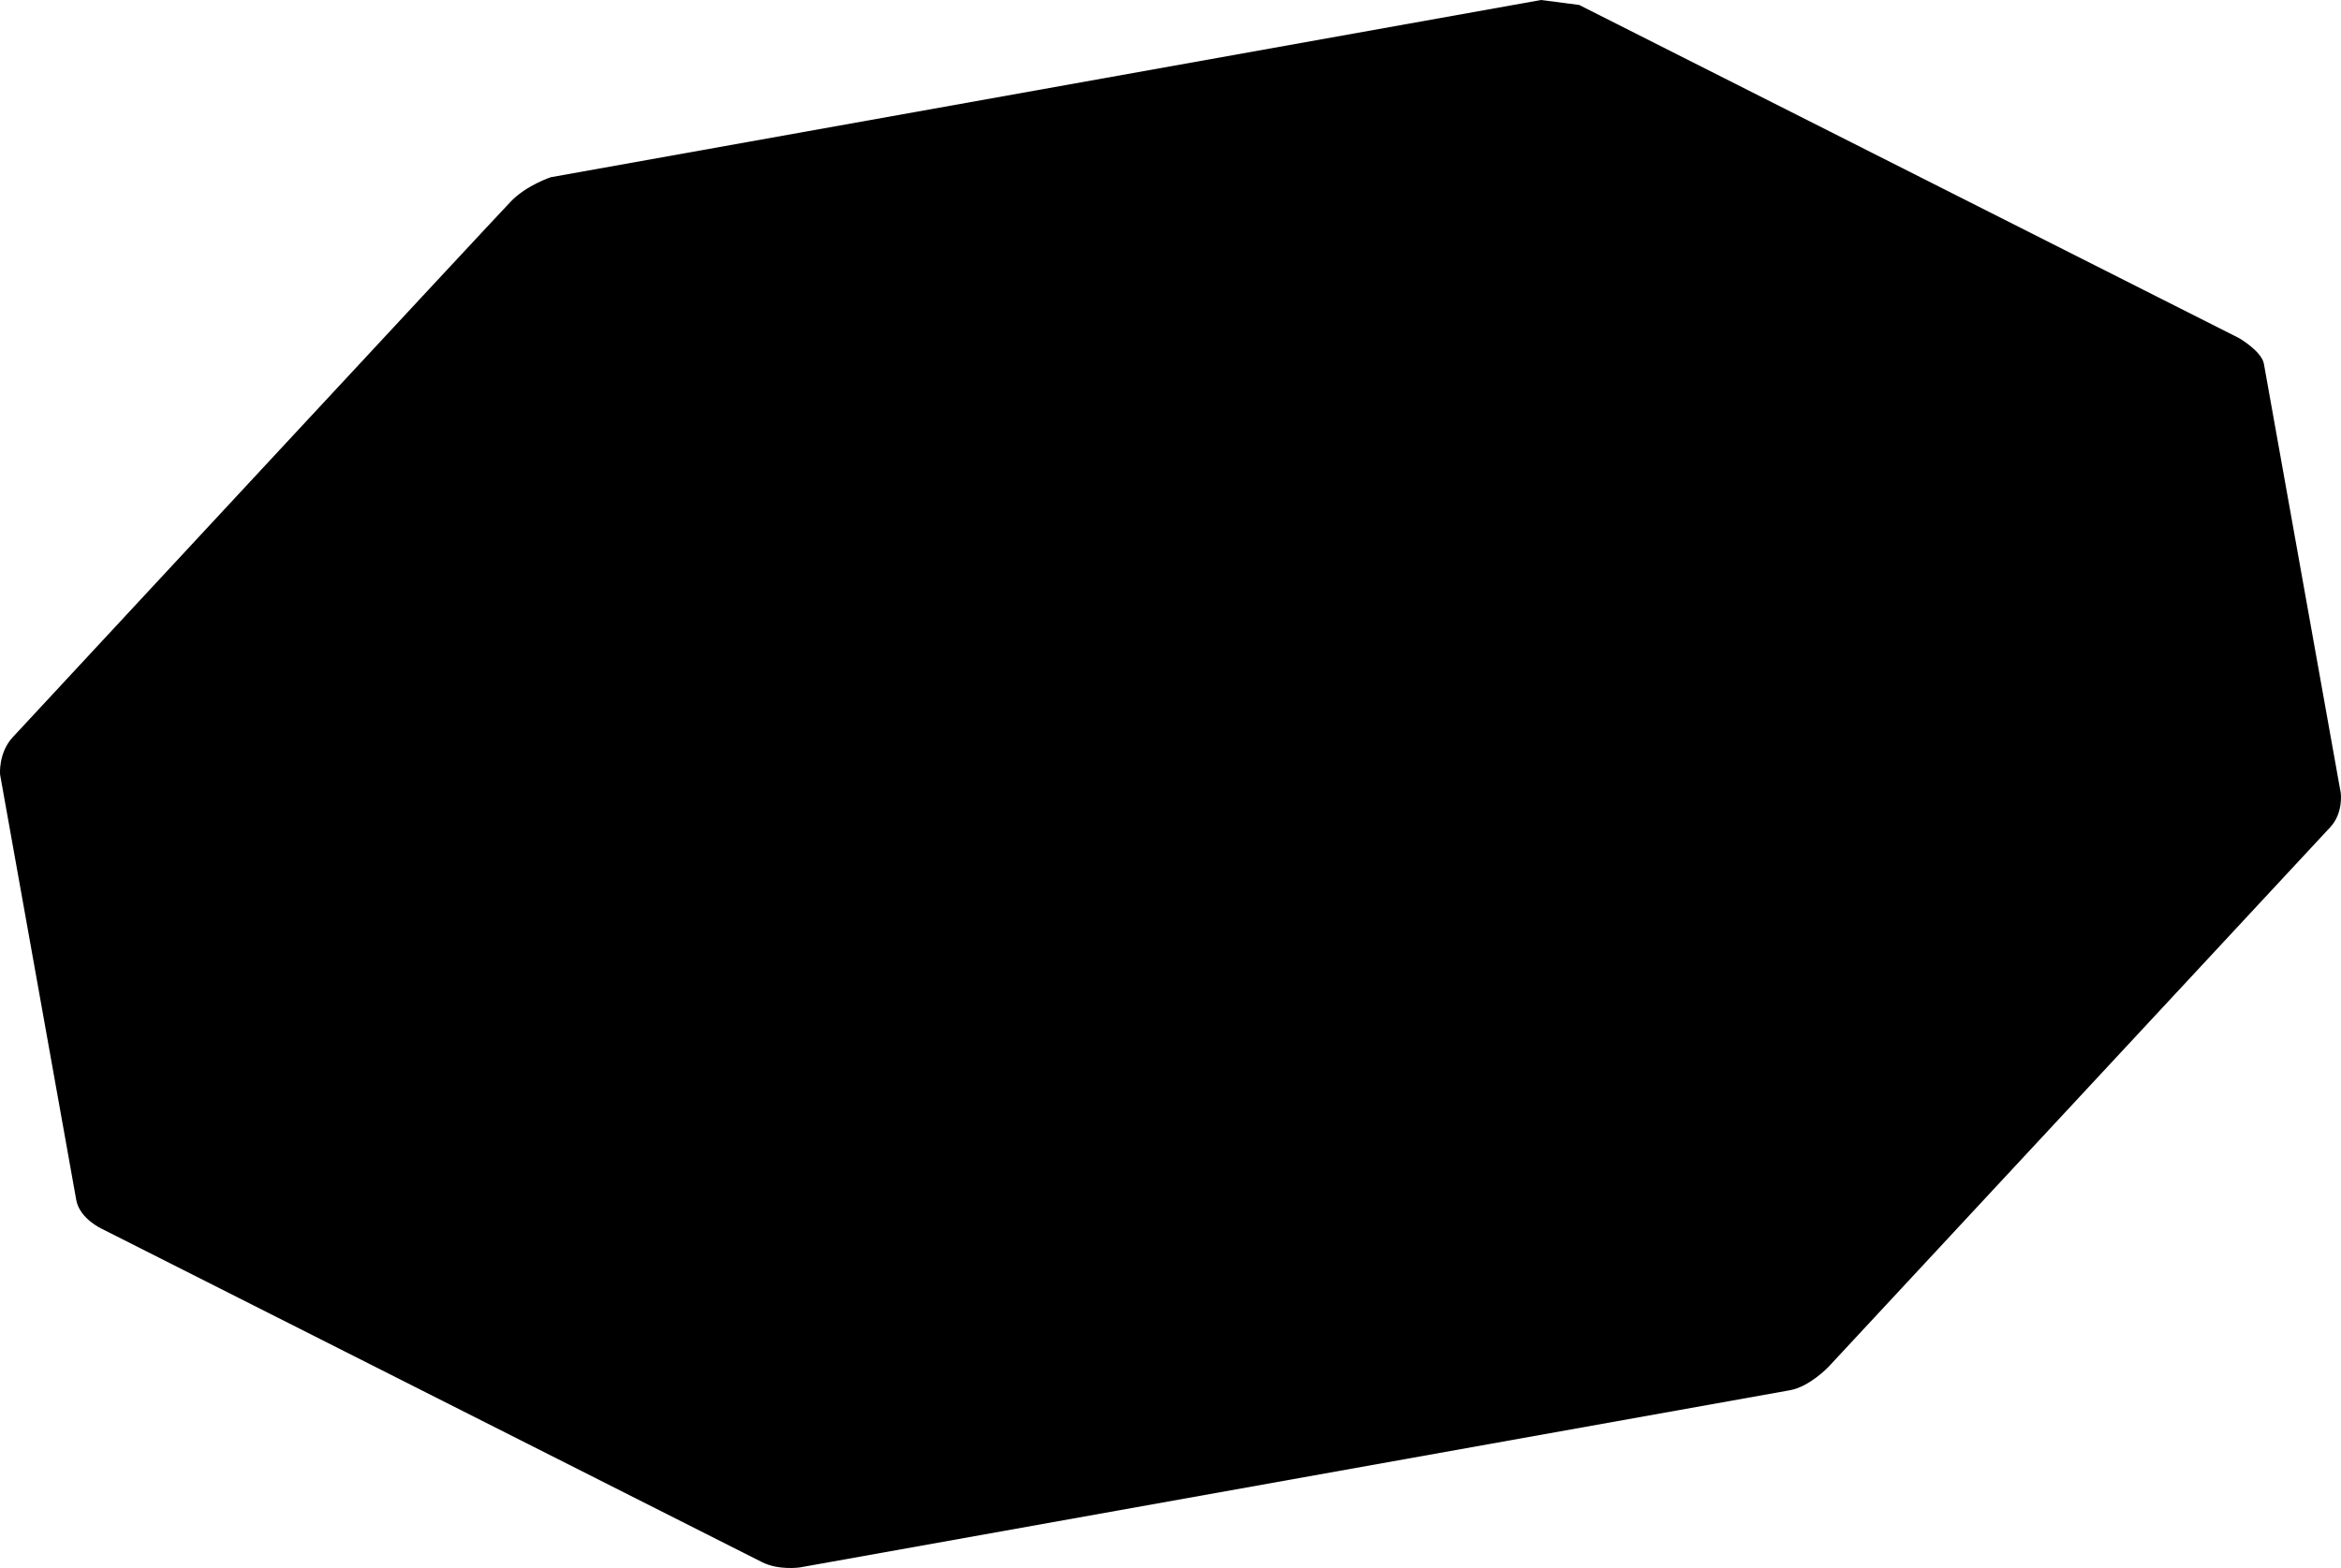 <?xml version="1.0" encoding="utf-8"?>
<!-- Generator: Adobe Illustrator 16.0.0, SVG Export Plug-In . SVG Version: 6.00 Build 0)  -->
<!DOCTYPE svg PUBLIC "-//W3C//DTD SVG 1.1//EN" "http://www.w3.org/Graphics/SVG/1.1/DTD/svg11.dtd">
<svg version="1.1" id="Layer_1" xmlns="http://www.w3.org/2000/svg" xmlns:xlink="http://www.w3.org/1999/xlink" x="0px" y="0px"
	 width="821.996px" height="550.74px" viewBox="0 0 821.996 550.74" enable-background="new 0 0 821.996 550.74"
	 xml:space="preserve">
<path d="M4.478,258.93C9.568,253.447,173.874,76.447,179.4,70.736c5.521-5.711,14.015-8.494,14.015-8.494L541.111,0l13.383,1.738
	L786.169,118.74c0,0,7.957,4.585,8.756,9.05s26.983,150.736,26.983,150.736s0.992,6.979-3.688,12.017
	c-4.678,5.035-176.238,189.611-176.238,189.611s-6.615,6.92-13.459,8.146c-6.849,1.228-347.7,62.24-347.7,62.24
	s-7.375,1.104-13.267-1.869c-5.891-2.975-231.604-116.967-231.604-116.967s-7.978-3.56-9.168-10.199
	c-1.188-6.646-26.761-149.493-26.761-149.493S-0.616,264.414,4.478,258.93z"/>
</svg>
